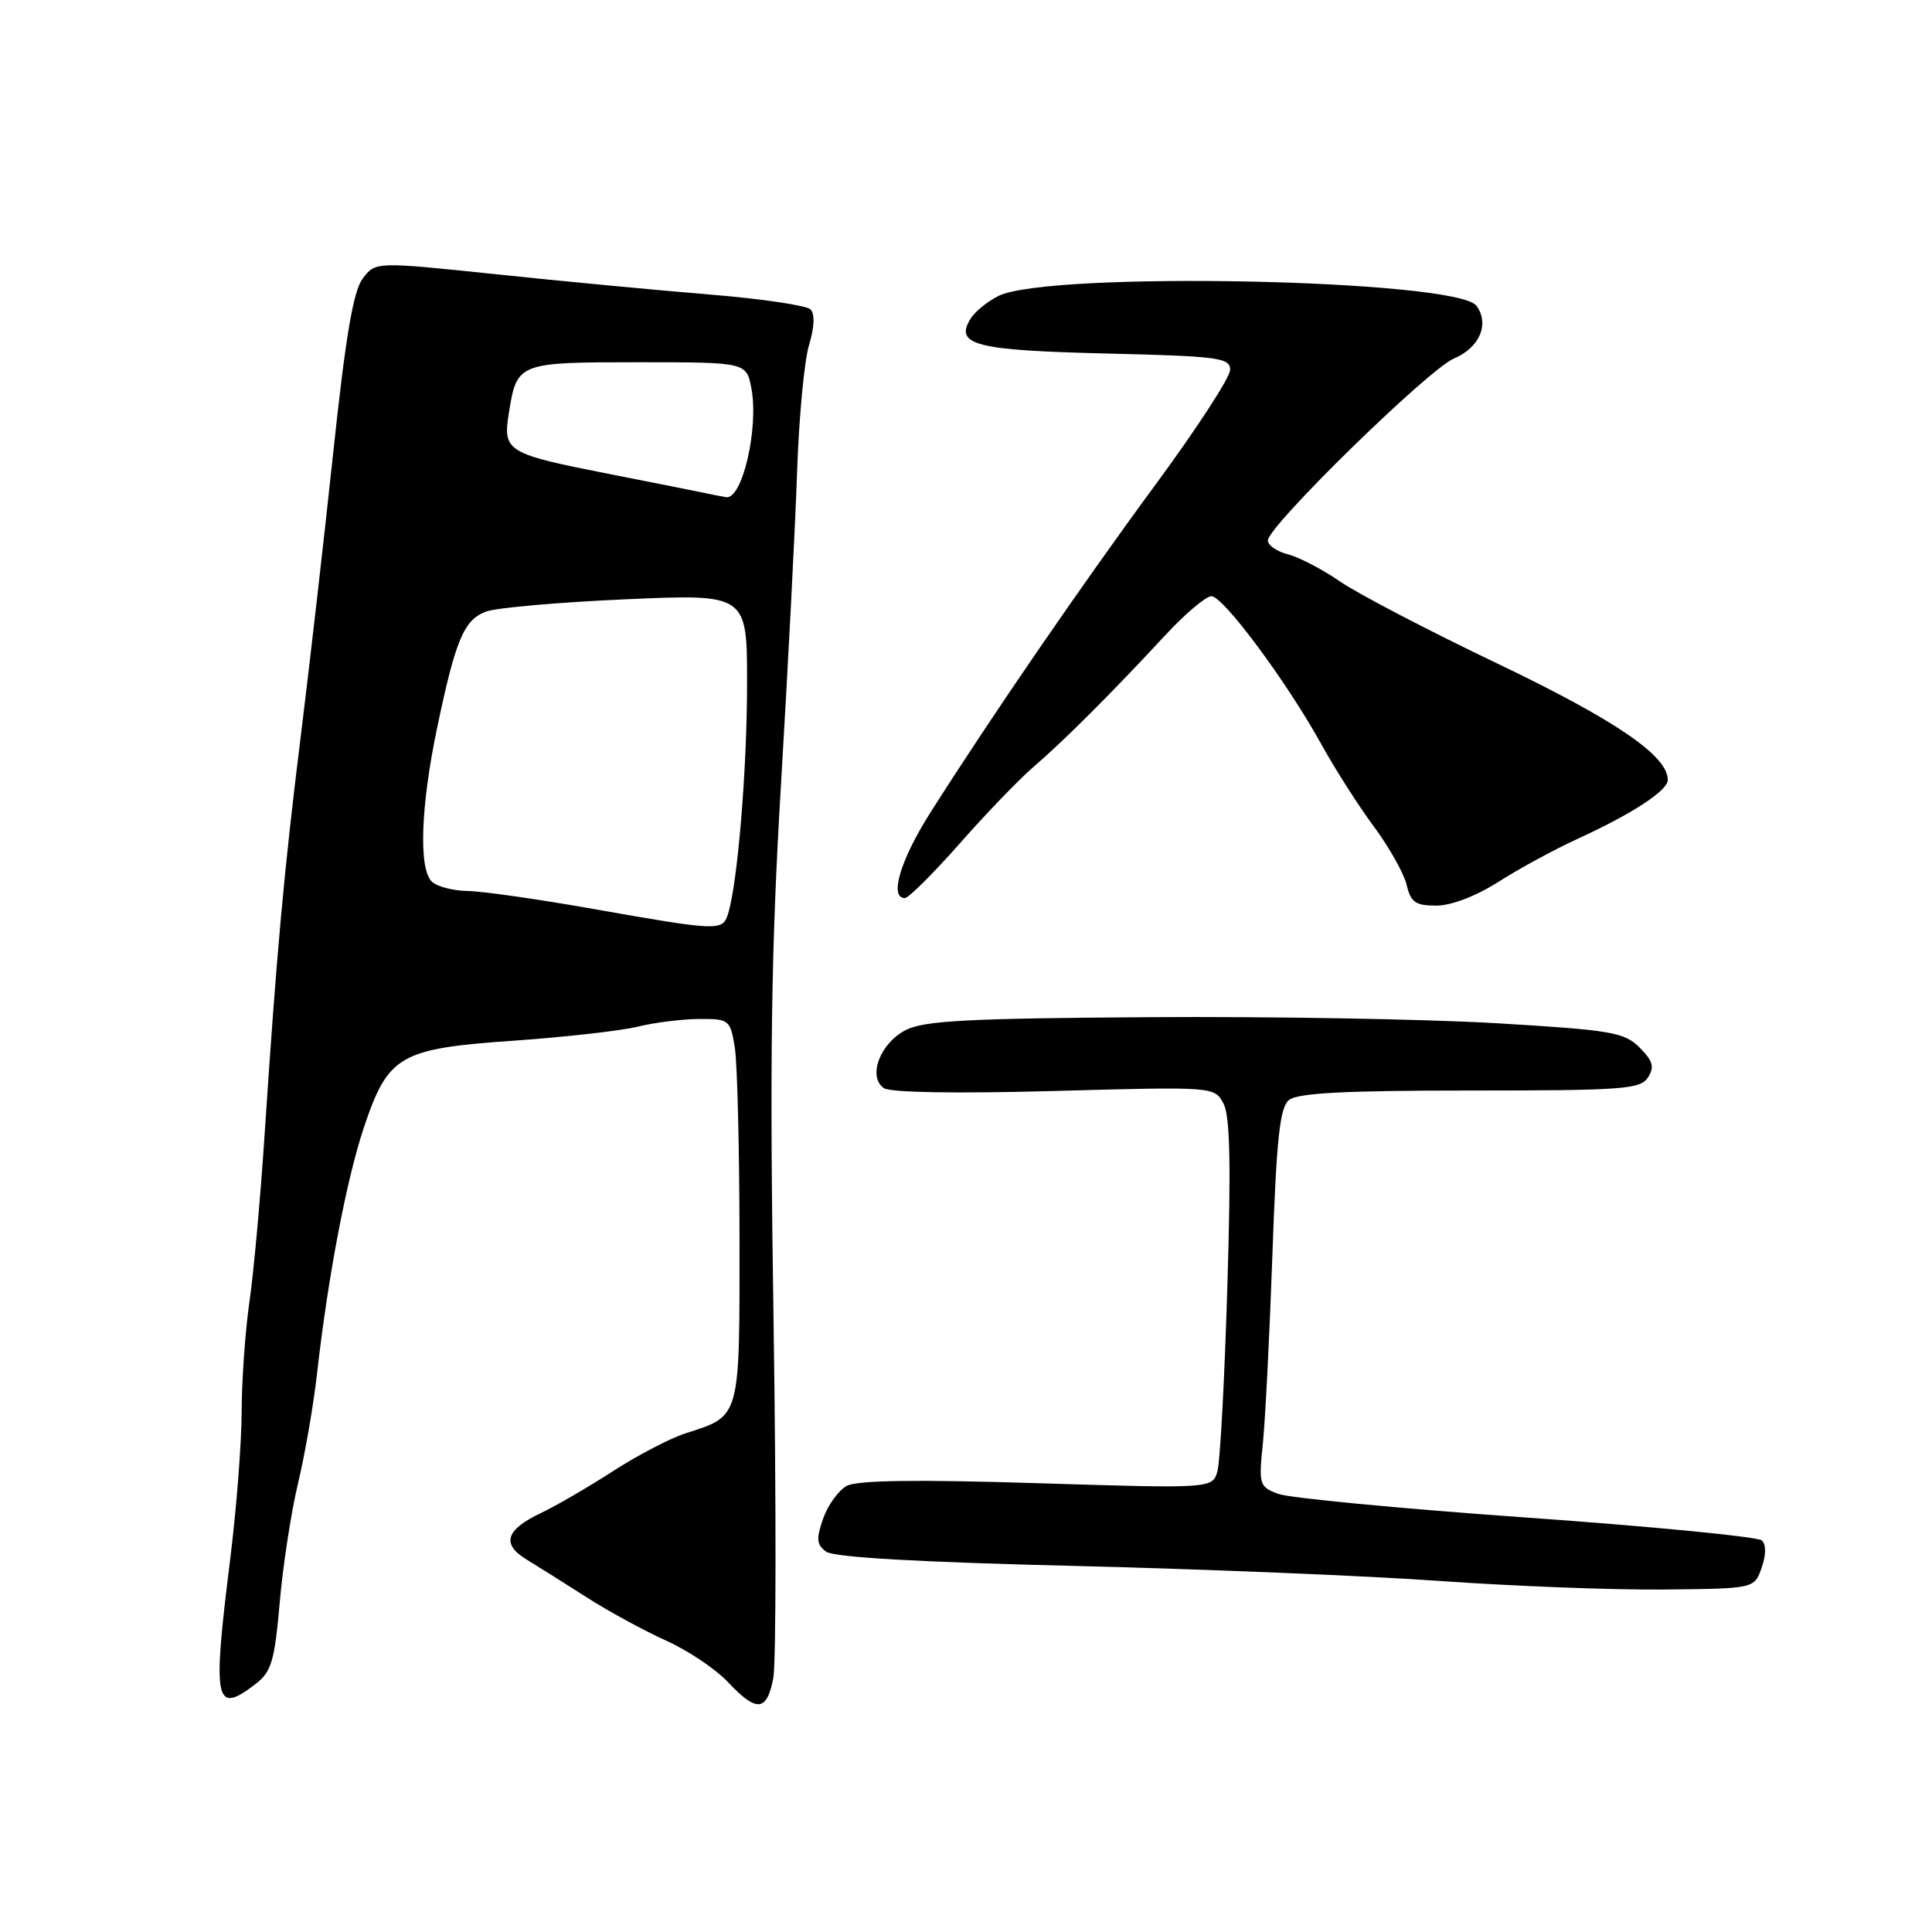 <?xml version="1.0" encoding="UTF-8" standalone="no"?>
<!DOCTYPE svg PUBLIC "-//W3C//DTD SVG 1.1//EN" "http://www.w3.org/Graphics/SVG/1.1/DTD/svg11.dtd" >
<svg xmlns="http://www.w3.org/2000/svg" xmlns:xlink="http://www.w3.org/1999/xlink" version="1.1" viewBox="0 0 256 256">
 <g >
 <path fill="currentColor"
d=" M 102.47 222.33 C 102.84 220.31 102.86 199.05 102.50 175.08 C 101.97 140.08 102.17 125.98 103.51 103.50 C 104.43 88.10 105.38 69.65 105.62 62.50 C 105.86 55.35 106.57 47.80 107.20 45.72 C 107.92 43.33 107.99 41.59 107.39 40.99 C 106.87 40.47 100.83 39.58 93.97 39.02 C 87.11 38.46 74.36 37.25 65.63 36.33 C 49.76 34.67 49.76 34.67 48.06 36.91 C 46.81 38.58 45.80 44.54 44.17 59.83 C 42.96 71.20 41.02 88.15 39.86 97.50 C 37.63 115.43 36.67 126.02 35.05 150.50 C 34.51 158.75 33.61 168.65 33.05 172.50 C 32.50 176.35 32.03 182.89 32.02 187.04 C 32.01 191.18 31.33 199.96 30.51 206.54 C 28.12 225.65 28.46 227.29 33.89 223.12 C 35.96 221.52 36.39 220.09 37.06 212.39 C 37.48 207.50 38.58 200.35 39.50 196.50 C 40.42 192.65 41.55 186.12 42.01 182.00 C 43.46 169.13 45.94 156.15 48.26 149.26 C 51.46 139.81 52.98 138.94 68.16 137.89 C 74.95 137.41 82.30 136.58 84.50 136.04 C 86.70 135.49 90.35 135.04 92.62 135.02 C 96.61 135.00 96.76 135.12 97.36 138.75 C 97.70 140.81 97.98 152.22 97.99 164.10 C 98.00 188.16 98.17 187.57 90.82 189.93 C 88.80 190.58 84.48 192.83 81.22 194.94 C 77.96 197.04 73.69 199.53 71.72 200.46 C 67.00 202.70 66.40 204.59 69.78 206.65 C 71.28 207.56 74.87 209.82 77.76 211.67 C 80.65 213.52 85.38 216.09 88.26 217.39 C 91.14 218.68 94.82 221.15 96.44 222.87 C 100.26 226.94 101.62 226.82 102.47 222.33 Z  M 233.42 207.74 C 234.03 206.02 234.04 204.66 233.44 204.11 C 232.93 203.63 218.88 202.26 202.22 201.08 C 185.57 199.90 170.78 198.49 169.35 197.94 C 166.86 197.00 166.77 196.71 167.34 191.23 C 167.66 188.08 168.23 176.84 168.60 166.26 C 169.14 150.85 169.58 146.77 170.79 145.76 C 171.92 144.83 178.20 144.50 194.79 144.50 C 215.04 144.50 217.37 144.33 218.37 142.76 C 219.25 141.38 219.02 140.58 217.25 138.80 C 215.22 136.78 213.54 136.49 198.26 135.58 C 189.04 135.04 168.33 134.67 152.23 134.78 C 128.16 134.94 122.43 135.24 119.99 136.50 C 116.60 138.26 114.95 142.67 117.11 144.18 C 117.96 144.77 126.71 144.92 139.71 144.56 C 160.89 143.98 160.92 143.99 162.11 146.21 C 162.99 147.85 163.13 154.21 162.63 170.47 C 162.27 182.59 161.68 193.57 161.33 194.88 C 160.70 197.25 160.70 197.25 137.46 196.53 C 121.48 196.03 113.60 196.14 112.22 196.88 C 111.11 197.47 109.70 199.43 109.07 201.22 C 108.13 203.92 108.20 204.68 109.48 205.61 C 110.50 206.35 121.77 207.00 142.26 207.49 C 159.44 207.91 181.38 208.81 191.00 209.50 C 200.62 210.18 213.89 210.69 220.48 210.62 C 232.46 210.50 232.46 210.50 233.42 207.74 Z  M 198.55 116.85 C 201.27 115.11 205.97 112.56 209.00 111.17 C 216.24 107.86 220.97 104.77 220.99 103.36 C 221.02 100.17 214.12 95.45 198.51 87.97 C 189.36 83.60 179.95 78.69 177.59 77.07 C 175.24 75.44 172.11 73.82 170.65 73.45 C 169.19 73.08 168.00 72.25 168.00 71.61 C 168.00 69.73 189.29 48.92 192.66 47.50 C 196.05 46.08 197.40 42.92 195.64 40.52 C 193.07 37.01 139.06 35.90 132.31 39.21 C 130.87 39.92 129.20 41.28 128.61 42.22 C 126.45 45.71 129.18 46.42 146.52 46.84 C 161.51 47.20 163.00 47.40 163.00 49.01 C 163.00 49.99 158.57 56.80 153.16 64.15 C 143.35 77.47 131.30 95.02 123.25 107.72 C 119.30 113.96 117.80 119.00 119.90 119.00 C 120.39 119.00 123.65 115.75 127.15 111.79 C 130.64 107.82 135.07 103.22 137.00 101.57 C 141.00 98.13 147.31 91.82 154.35 84.23 C 157.01 81.35 159.79 79.00 160.52 79.00 C 162.09 79.00 170.53 90.37 175.09 98.63 C 176.87 101.86 179.99 106.75 182.03 109.50 C 184.07 112.25 186.03 115.74 186.39 117.25 C 186.93 119.56 187.56 120.00 190.32 120.00 C 192.30 120.00 195.58 118.74 198.55 116.85 Z  M 78.50 120.42 C 71.35 119.15 63.90 118.09 61.95 118.06 C 60.00 118.03 57.86 117.46 57.20 116.80 C 55.46 115.06 55.75 106.82 57.91 96.50 C 60.37 84.75 61.46 82.16 64.39 81.04 C 65.73 80.53 74.06 79.80 82.91 79.41 C 99.00 78.70 99.00 78.70 98.99 90.60 C 98.99 101.99 97.73 117.12 96.46 121.12 C 95.74 123.39 95.24 123.37 78.50 120.42 Z  M 93.50 65.35 C 92.40 65.11 86.78 64.00 81.00 62.86 C 67.06 60.12 66.61 59.85 67.43 54.70 C 68.50 48.05 68.63 48.00 84.58 48.00 C 98.91 48.00 98.91 48.00 99.57 51.50 C 100.55 56.76 98.35 66.23 96.21 65.88 C 95.82 65.82 94.60 65.58 93.50 65.35 Z "/>
</g>
</svg>
